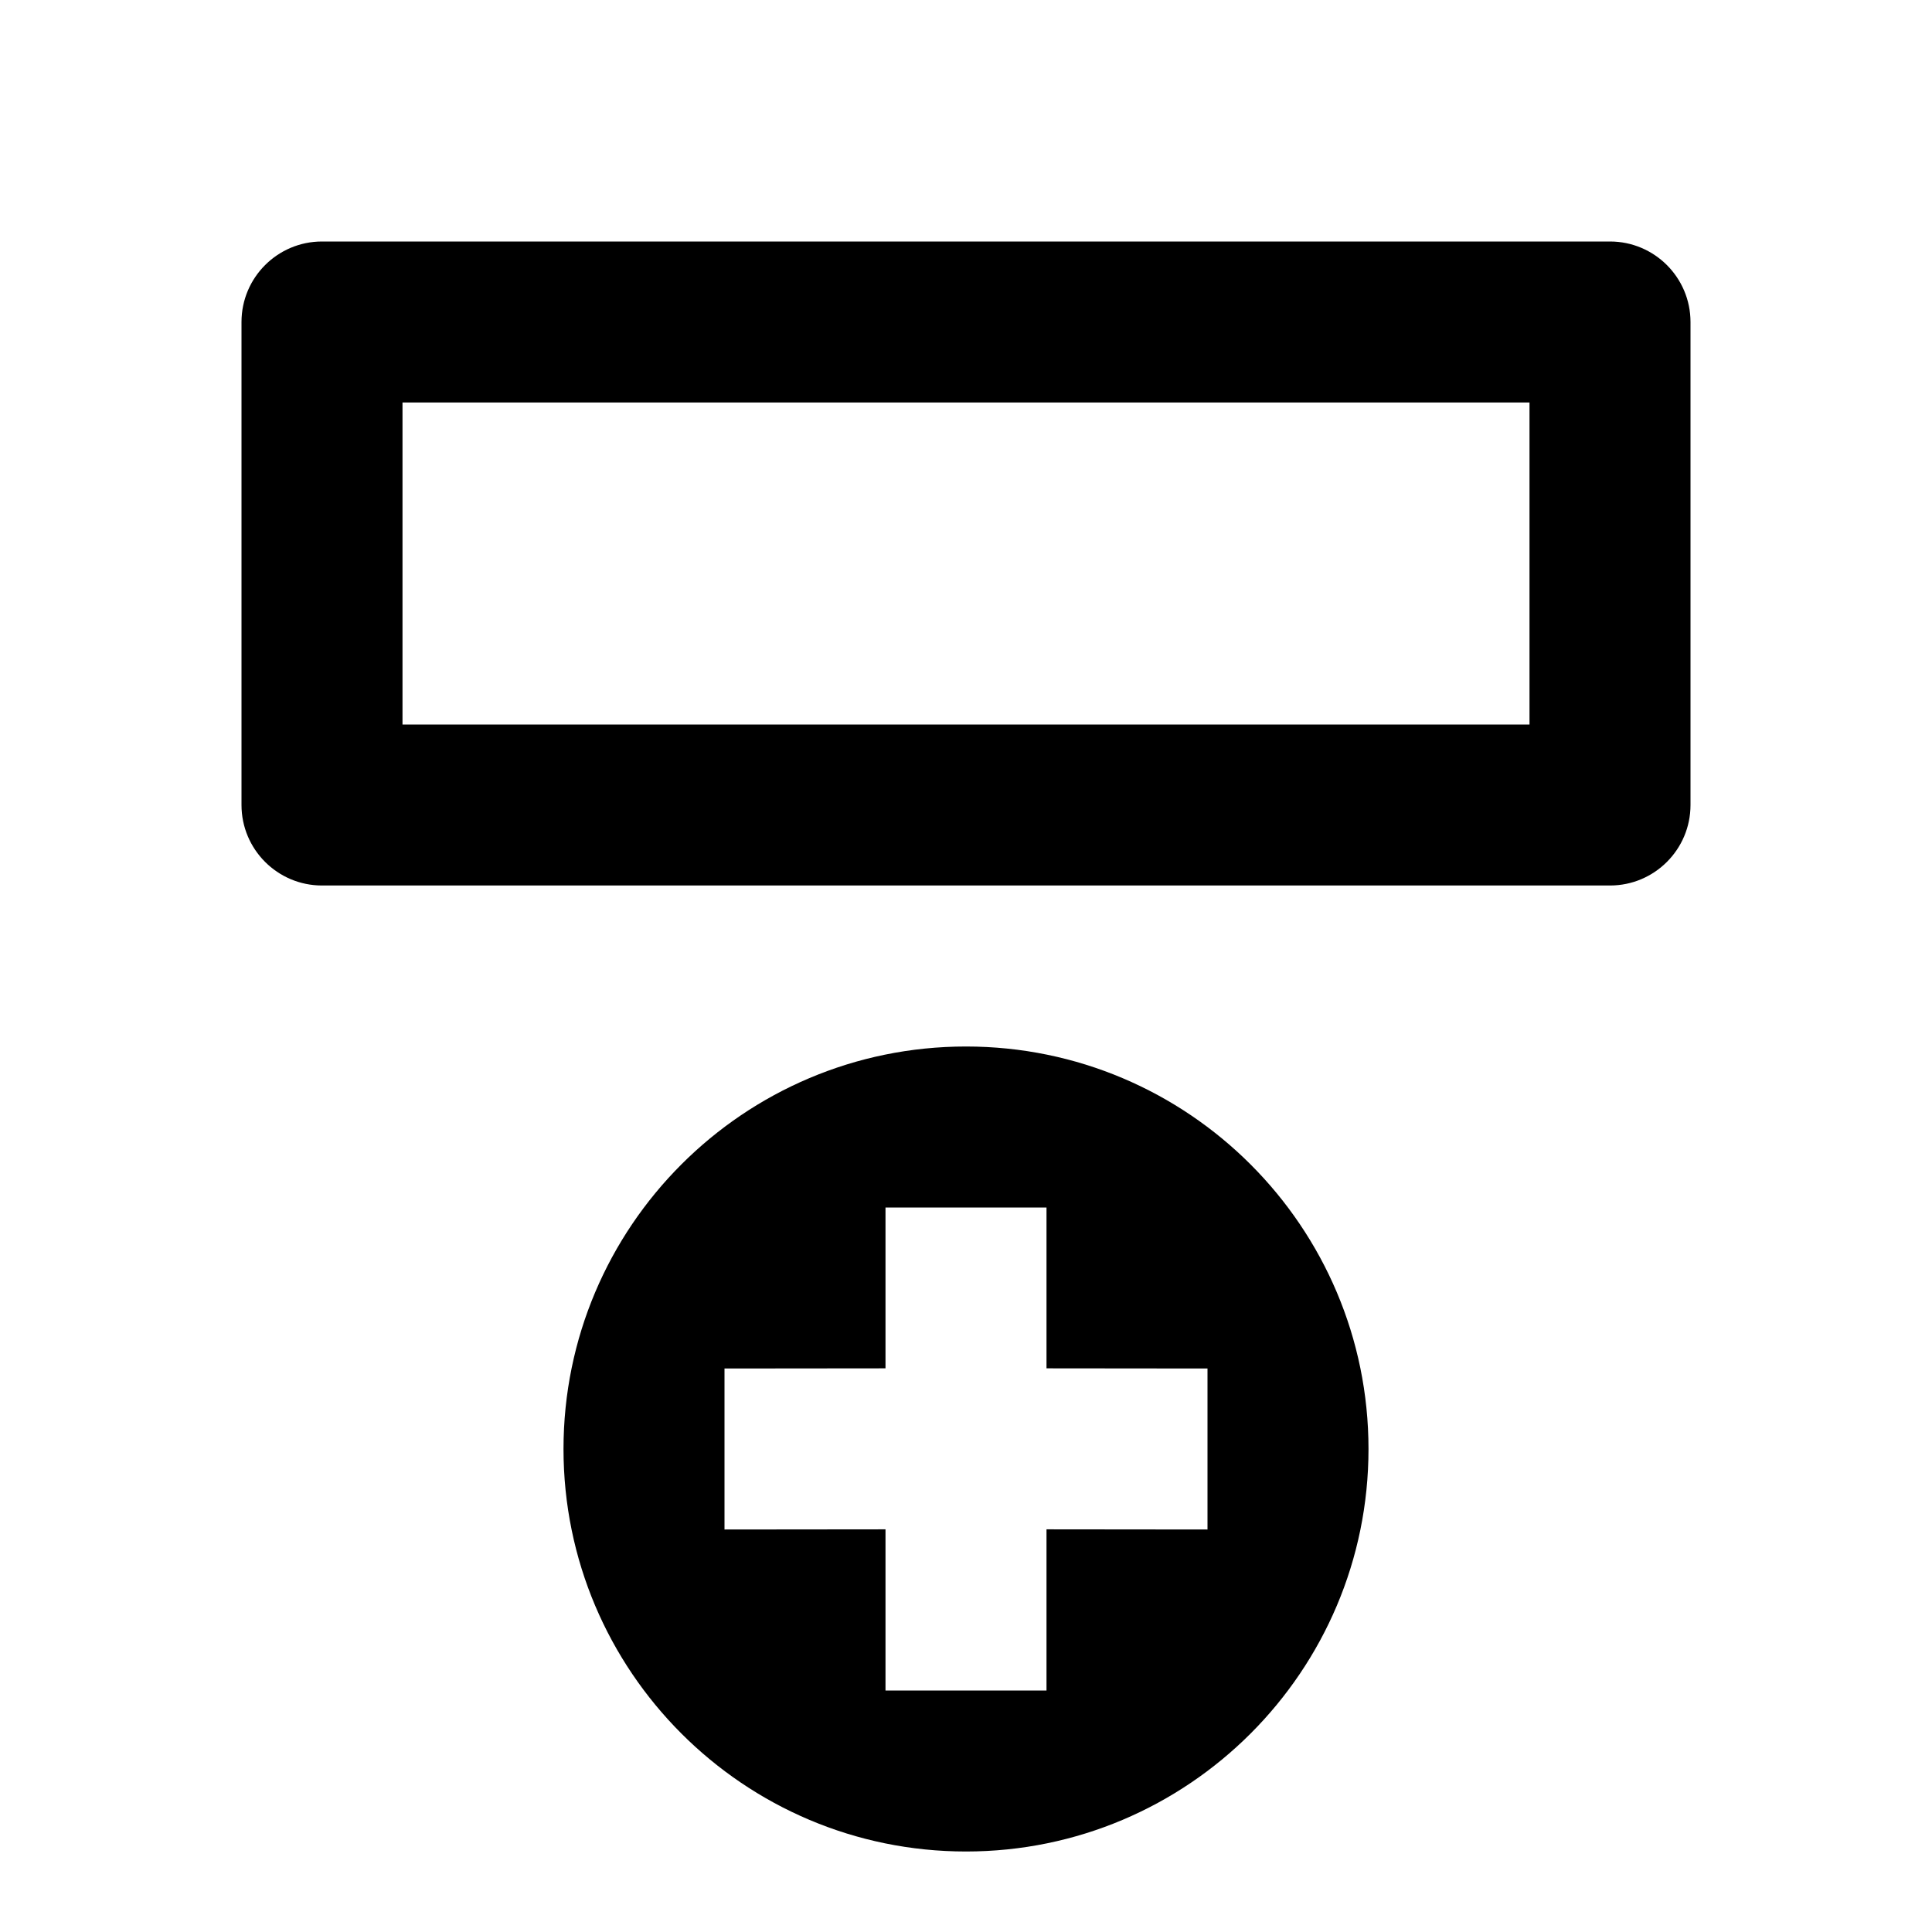 <svg xmlns="http://www.w3.org/2000/svg" width="100%" height="100%" viewBox="0 0 1200 1200"><path fill="currentColor" d="M600 650C738 650 850 762 850 900S738 1150 600 1150 350 1038 350 900 461.9 650 600 650zM650 750H550V849.9L450 850V950L550 949.9V1050H650V949.9L750 950V850L650 849.9V750zM1000 150C1027.6 150 1050 172.4 1050 200V500C1050 527.6 1027.6 550 1000 550H200C172.4 550 150 527.6 150 500V200C150 172.4 172.4 150 200 150H1000zM250 250V450H950V250H250z" /></svg>